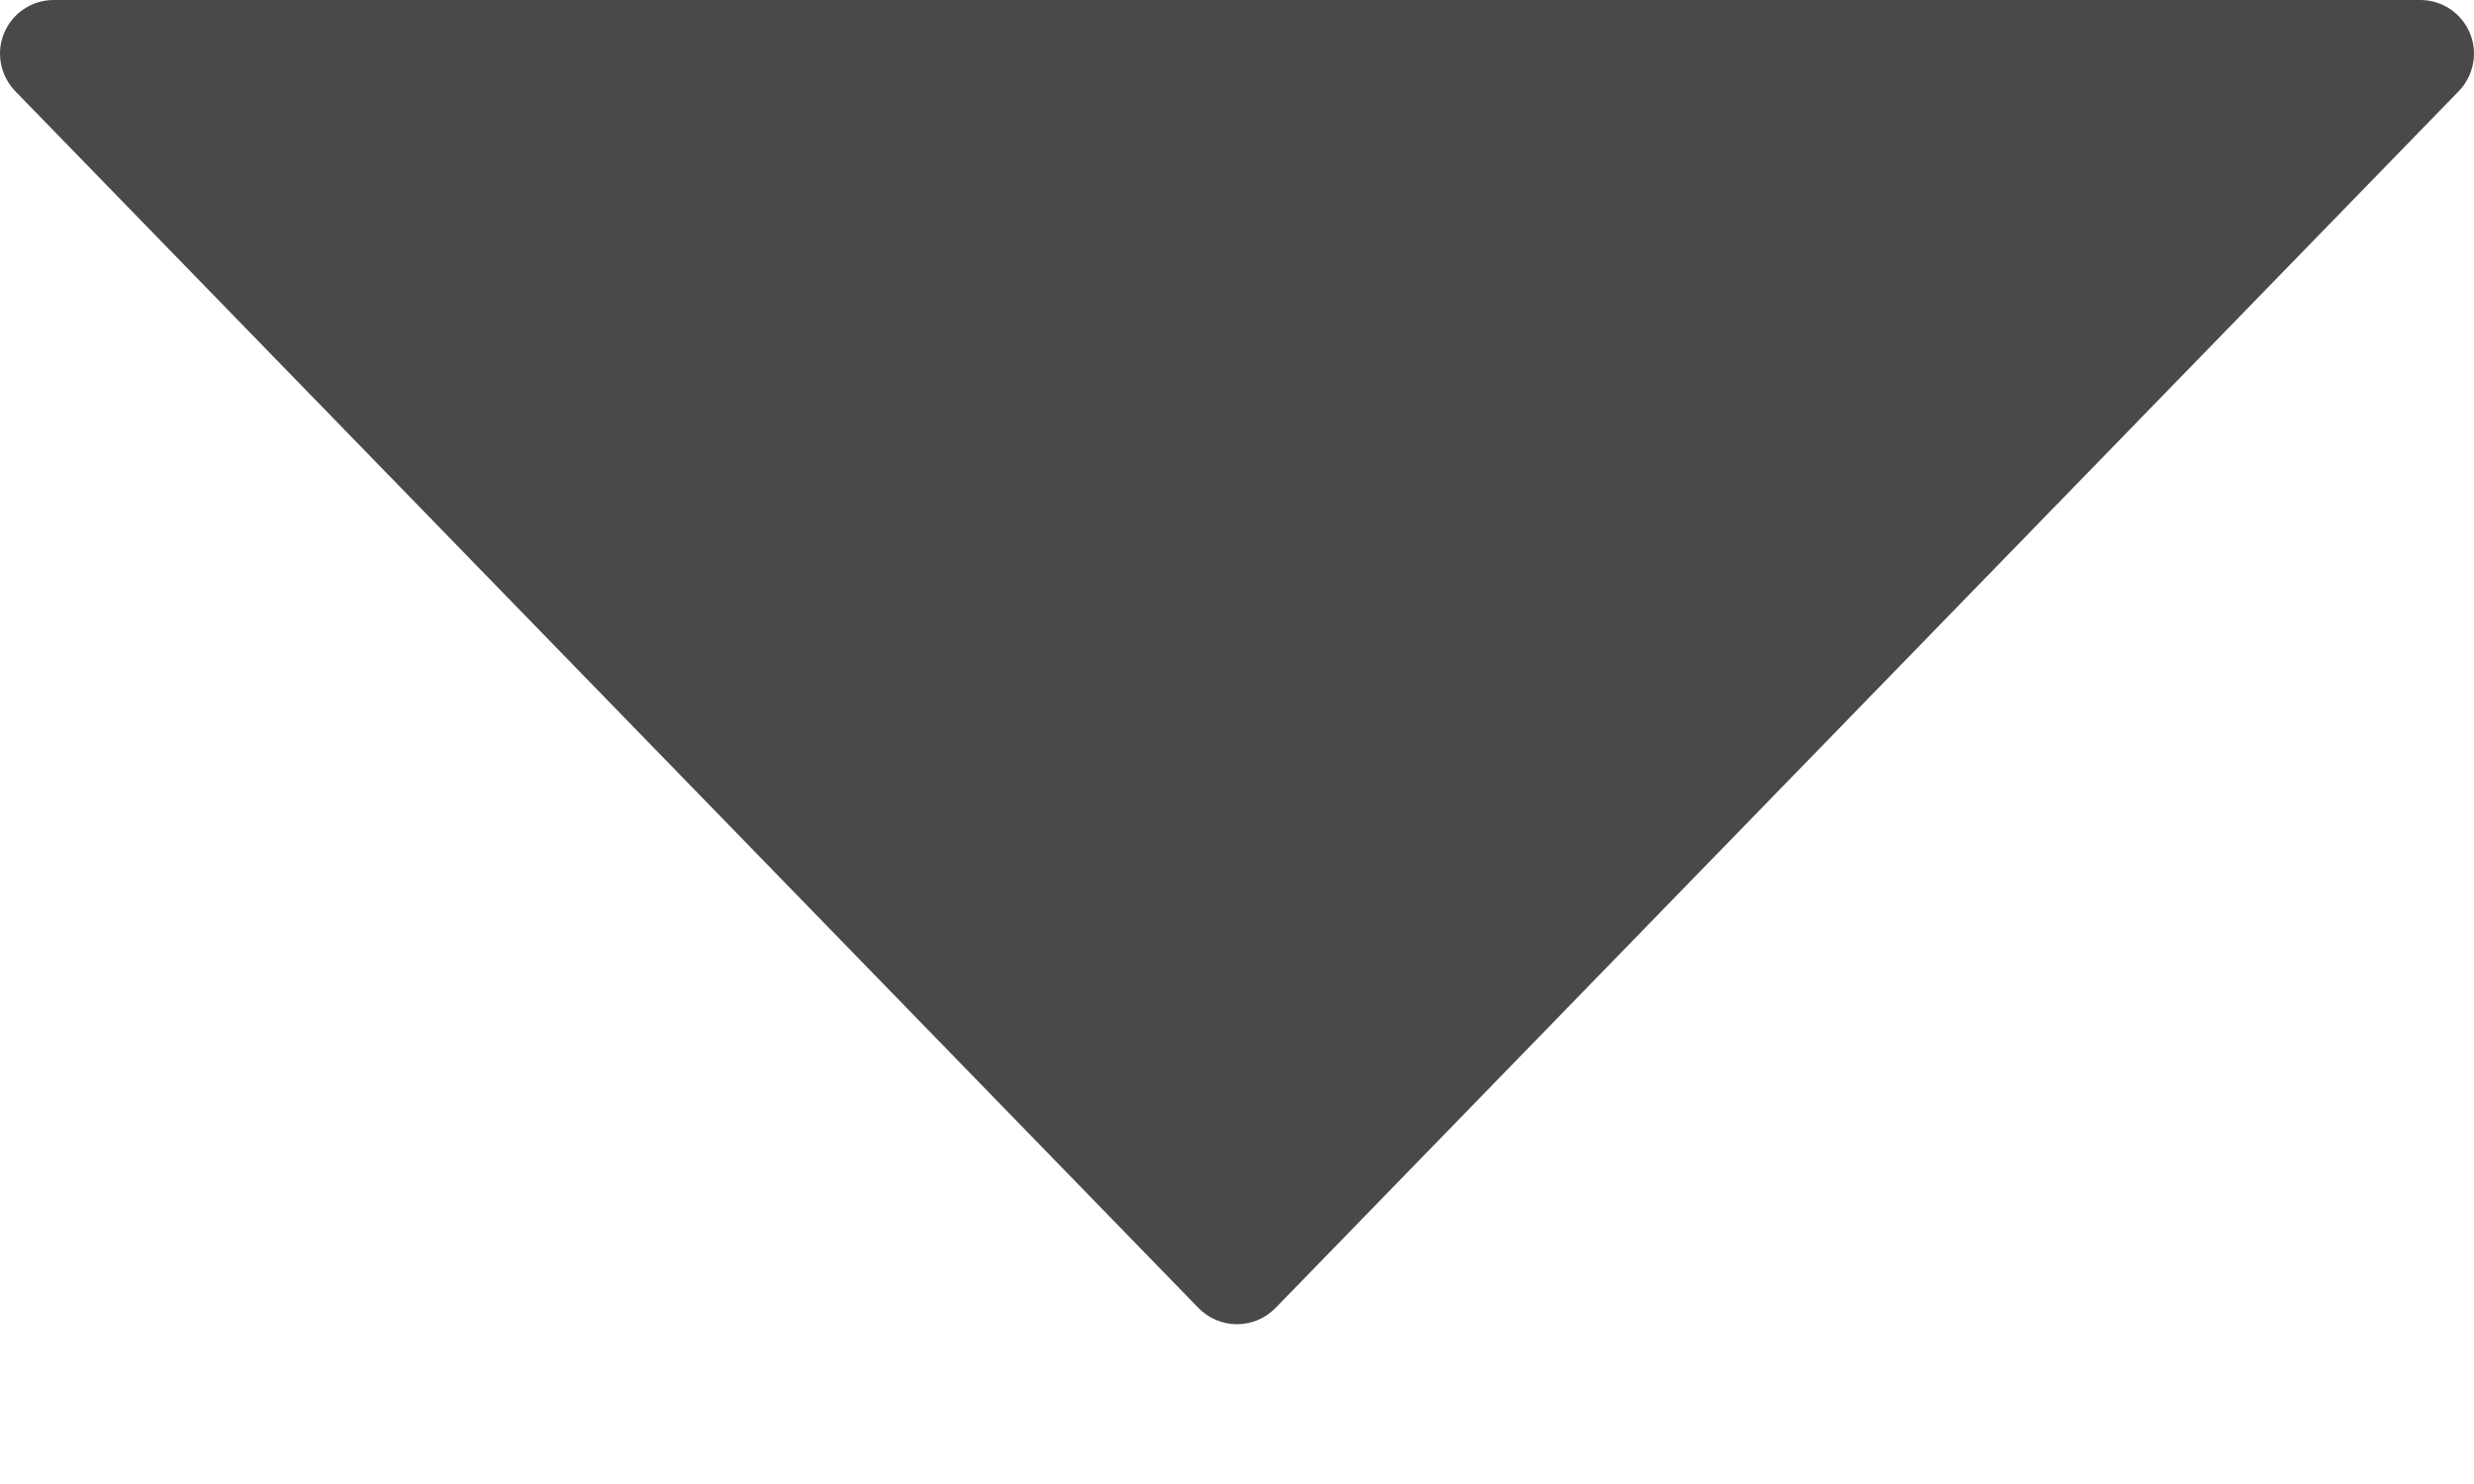 <svg width="10" height="6" viewBox="0 0 10 6" fill="none" xmlns="http://www.w3.org/2000/svg">
<path d="M9.983 0.133C9.949 0.052 9.87 0 9.783 0L0.217 0C0.13 0 0.051 0.052 0.017 0.133C-0.017 0.213 0.001 0.306 0.062 0.369L4.844 5.288C4.885 5.33 4.941 5.354 5 5.354C5.059 5.354 5.115 5.33 5.156 5.288L9.938 0.369C9.999 0.306 10.017 0.213 9.983 0.133Z" fill="#494949"/>
</svg>
